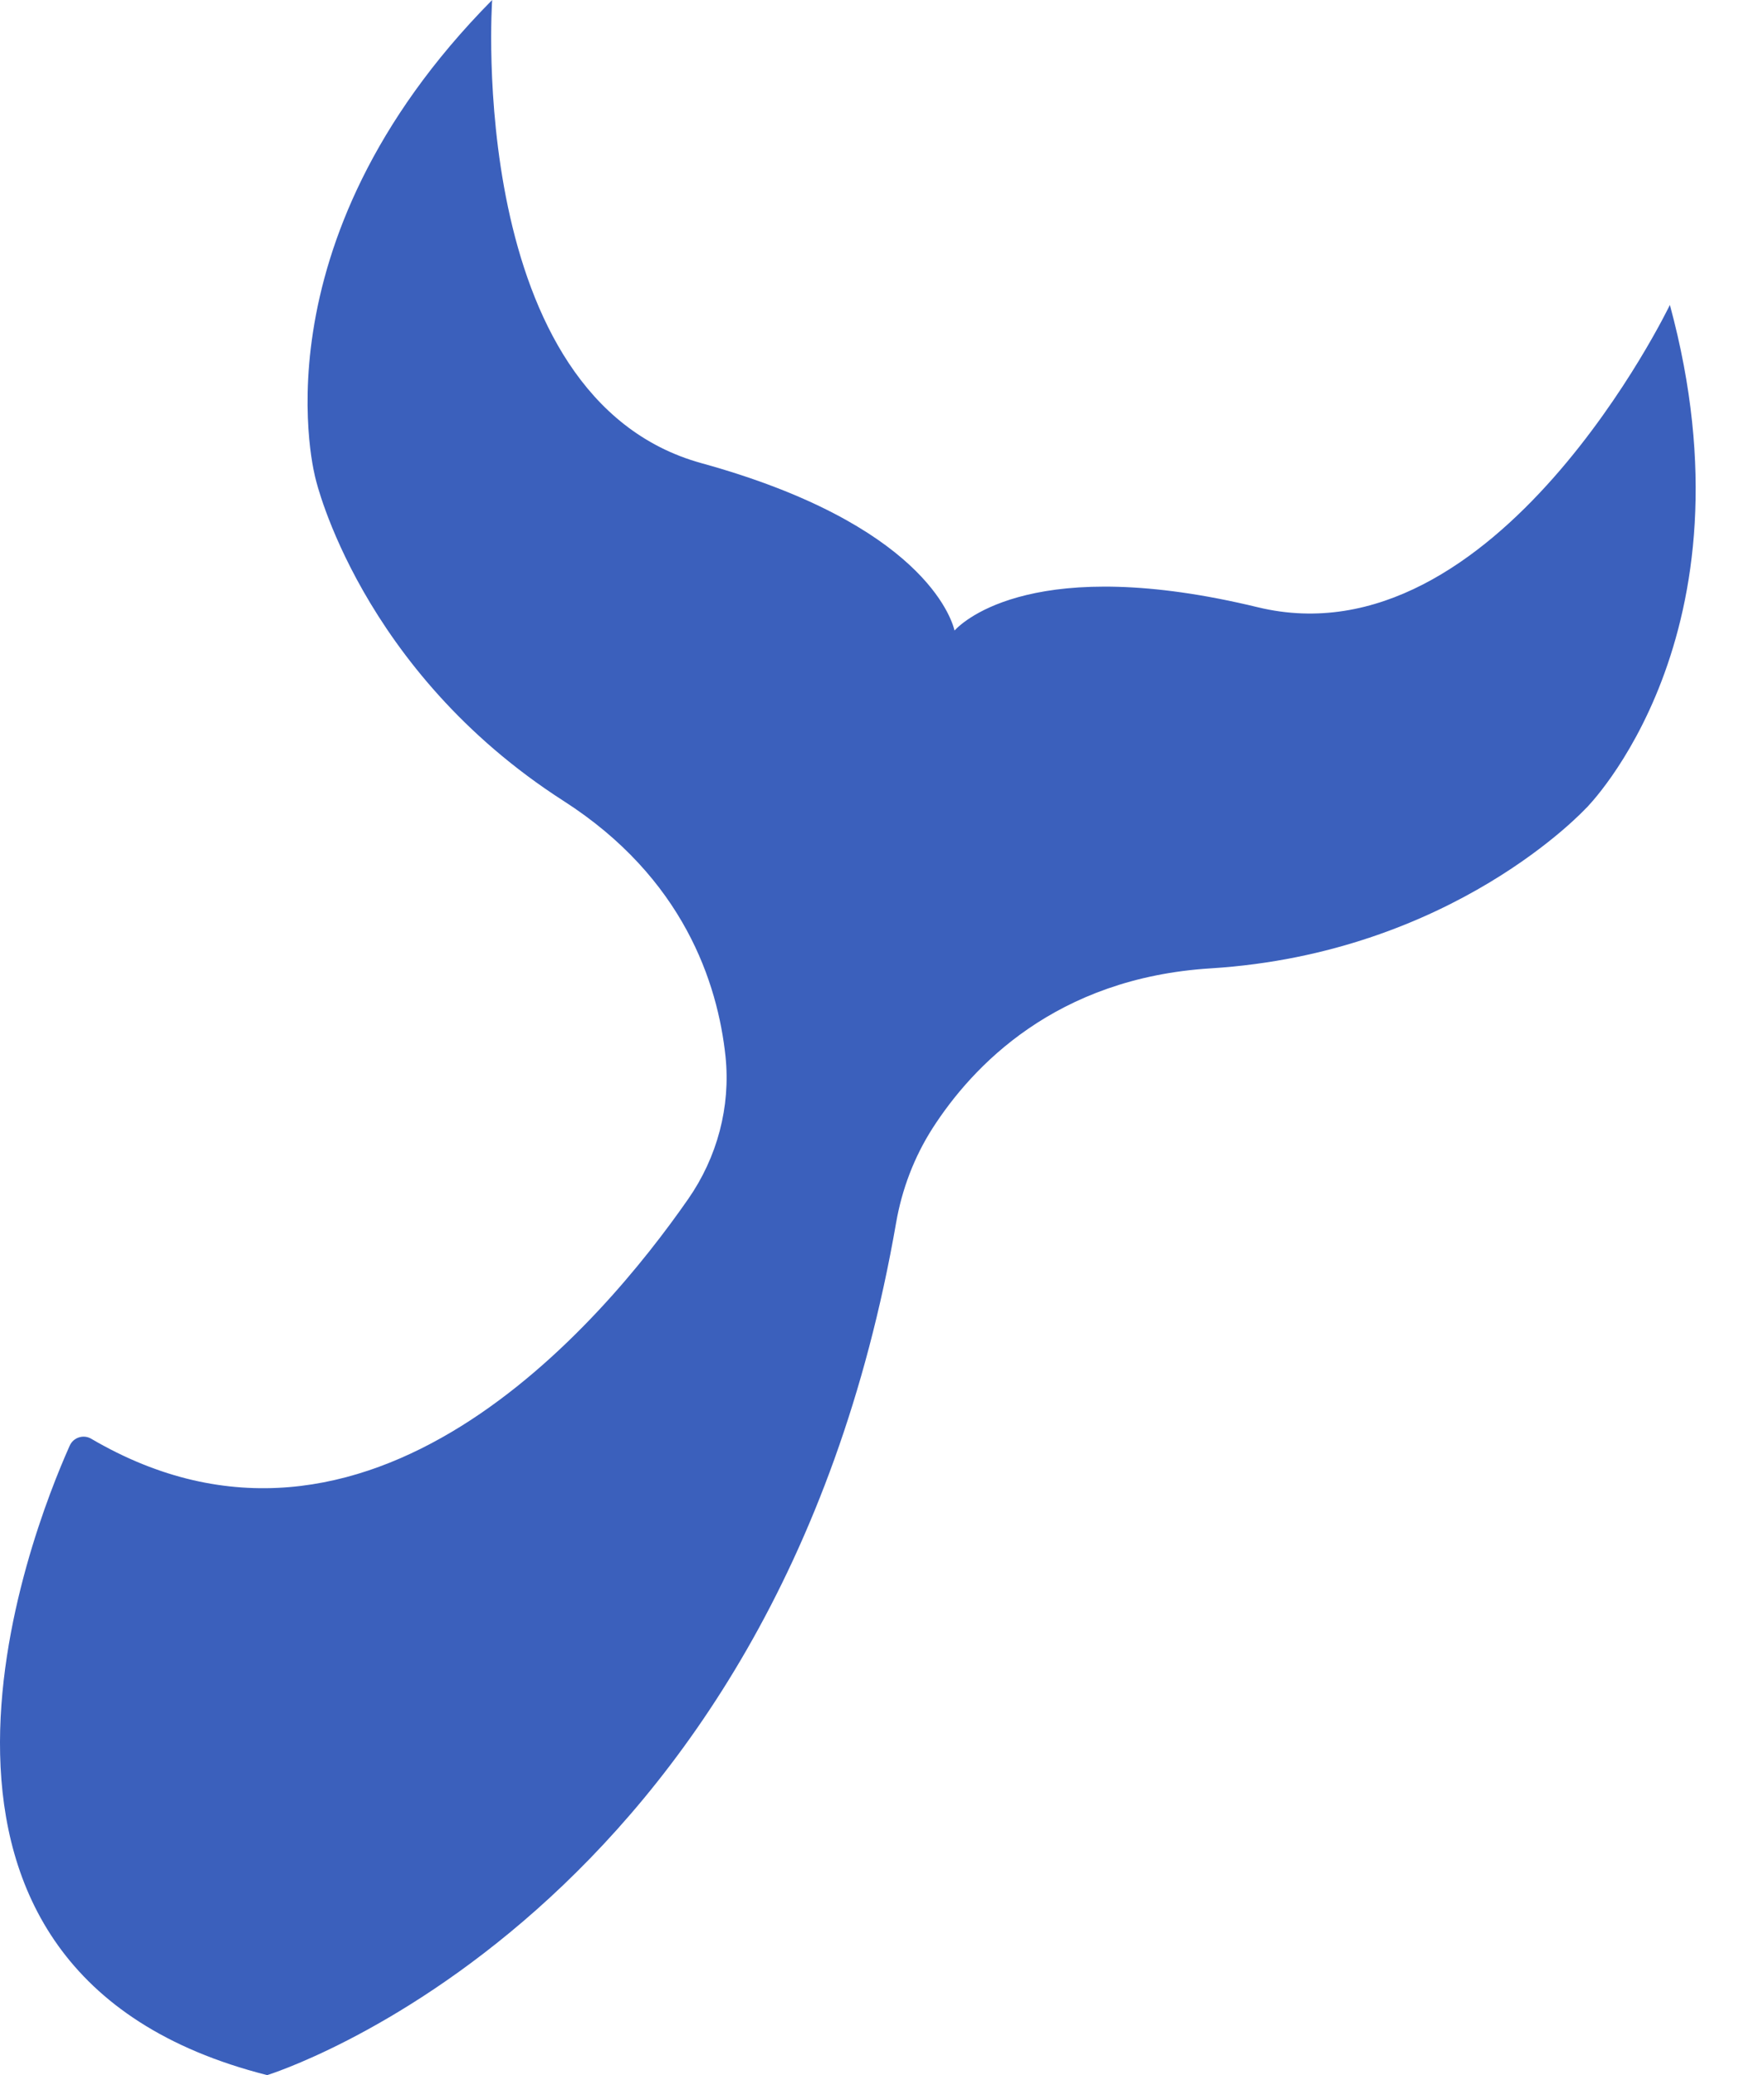 <svg width="17" height="20" viewBox="0 0 17 20" fill="#3B60BC" xmlns="http://www.w3.org/2000/svg">
<path d="M15.285 7.789C15.285 7.789 14.005 9.187 11.668 9.333C10.173 9.426 9.371 10.276 8.986 10.876C8.81 11.152 8.692 11.462 8.636 11.785C7.471 18.491 2.575 20 2.575 20C-1.371 19.002 0.292 14.783 0.672 13.933C0.707 13.854 0.804 13.823 0.878 13.866C3.545 15.431 5.804 12.748 6.633 11.555C6.912 11.154 7.042 10.667 6.992 10.183C6.917 9.474 6.587 8.461 5.432 7.72C3.469 6.46 3.043 4.621 3.043 4.621C3.043 4.621 2.407 2.362 4.743 0C4.743 0 4.477 3.834 6.76 4.464C8.883 5.05 9.17 5.955 9.199 6.077C9.288 5.98 9.988 5.335 12.123 5.853C14.425 6.409 16.093 2.939 16.093 2.939C16.959 6.131 15.285 7.79 15.285 7.79V7.789Z" fill="#3B60BC"/>
</svg>
